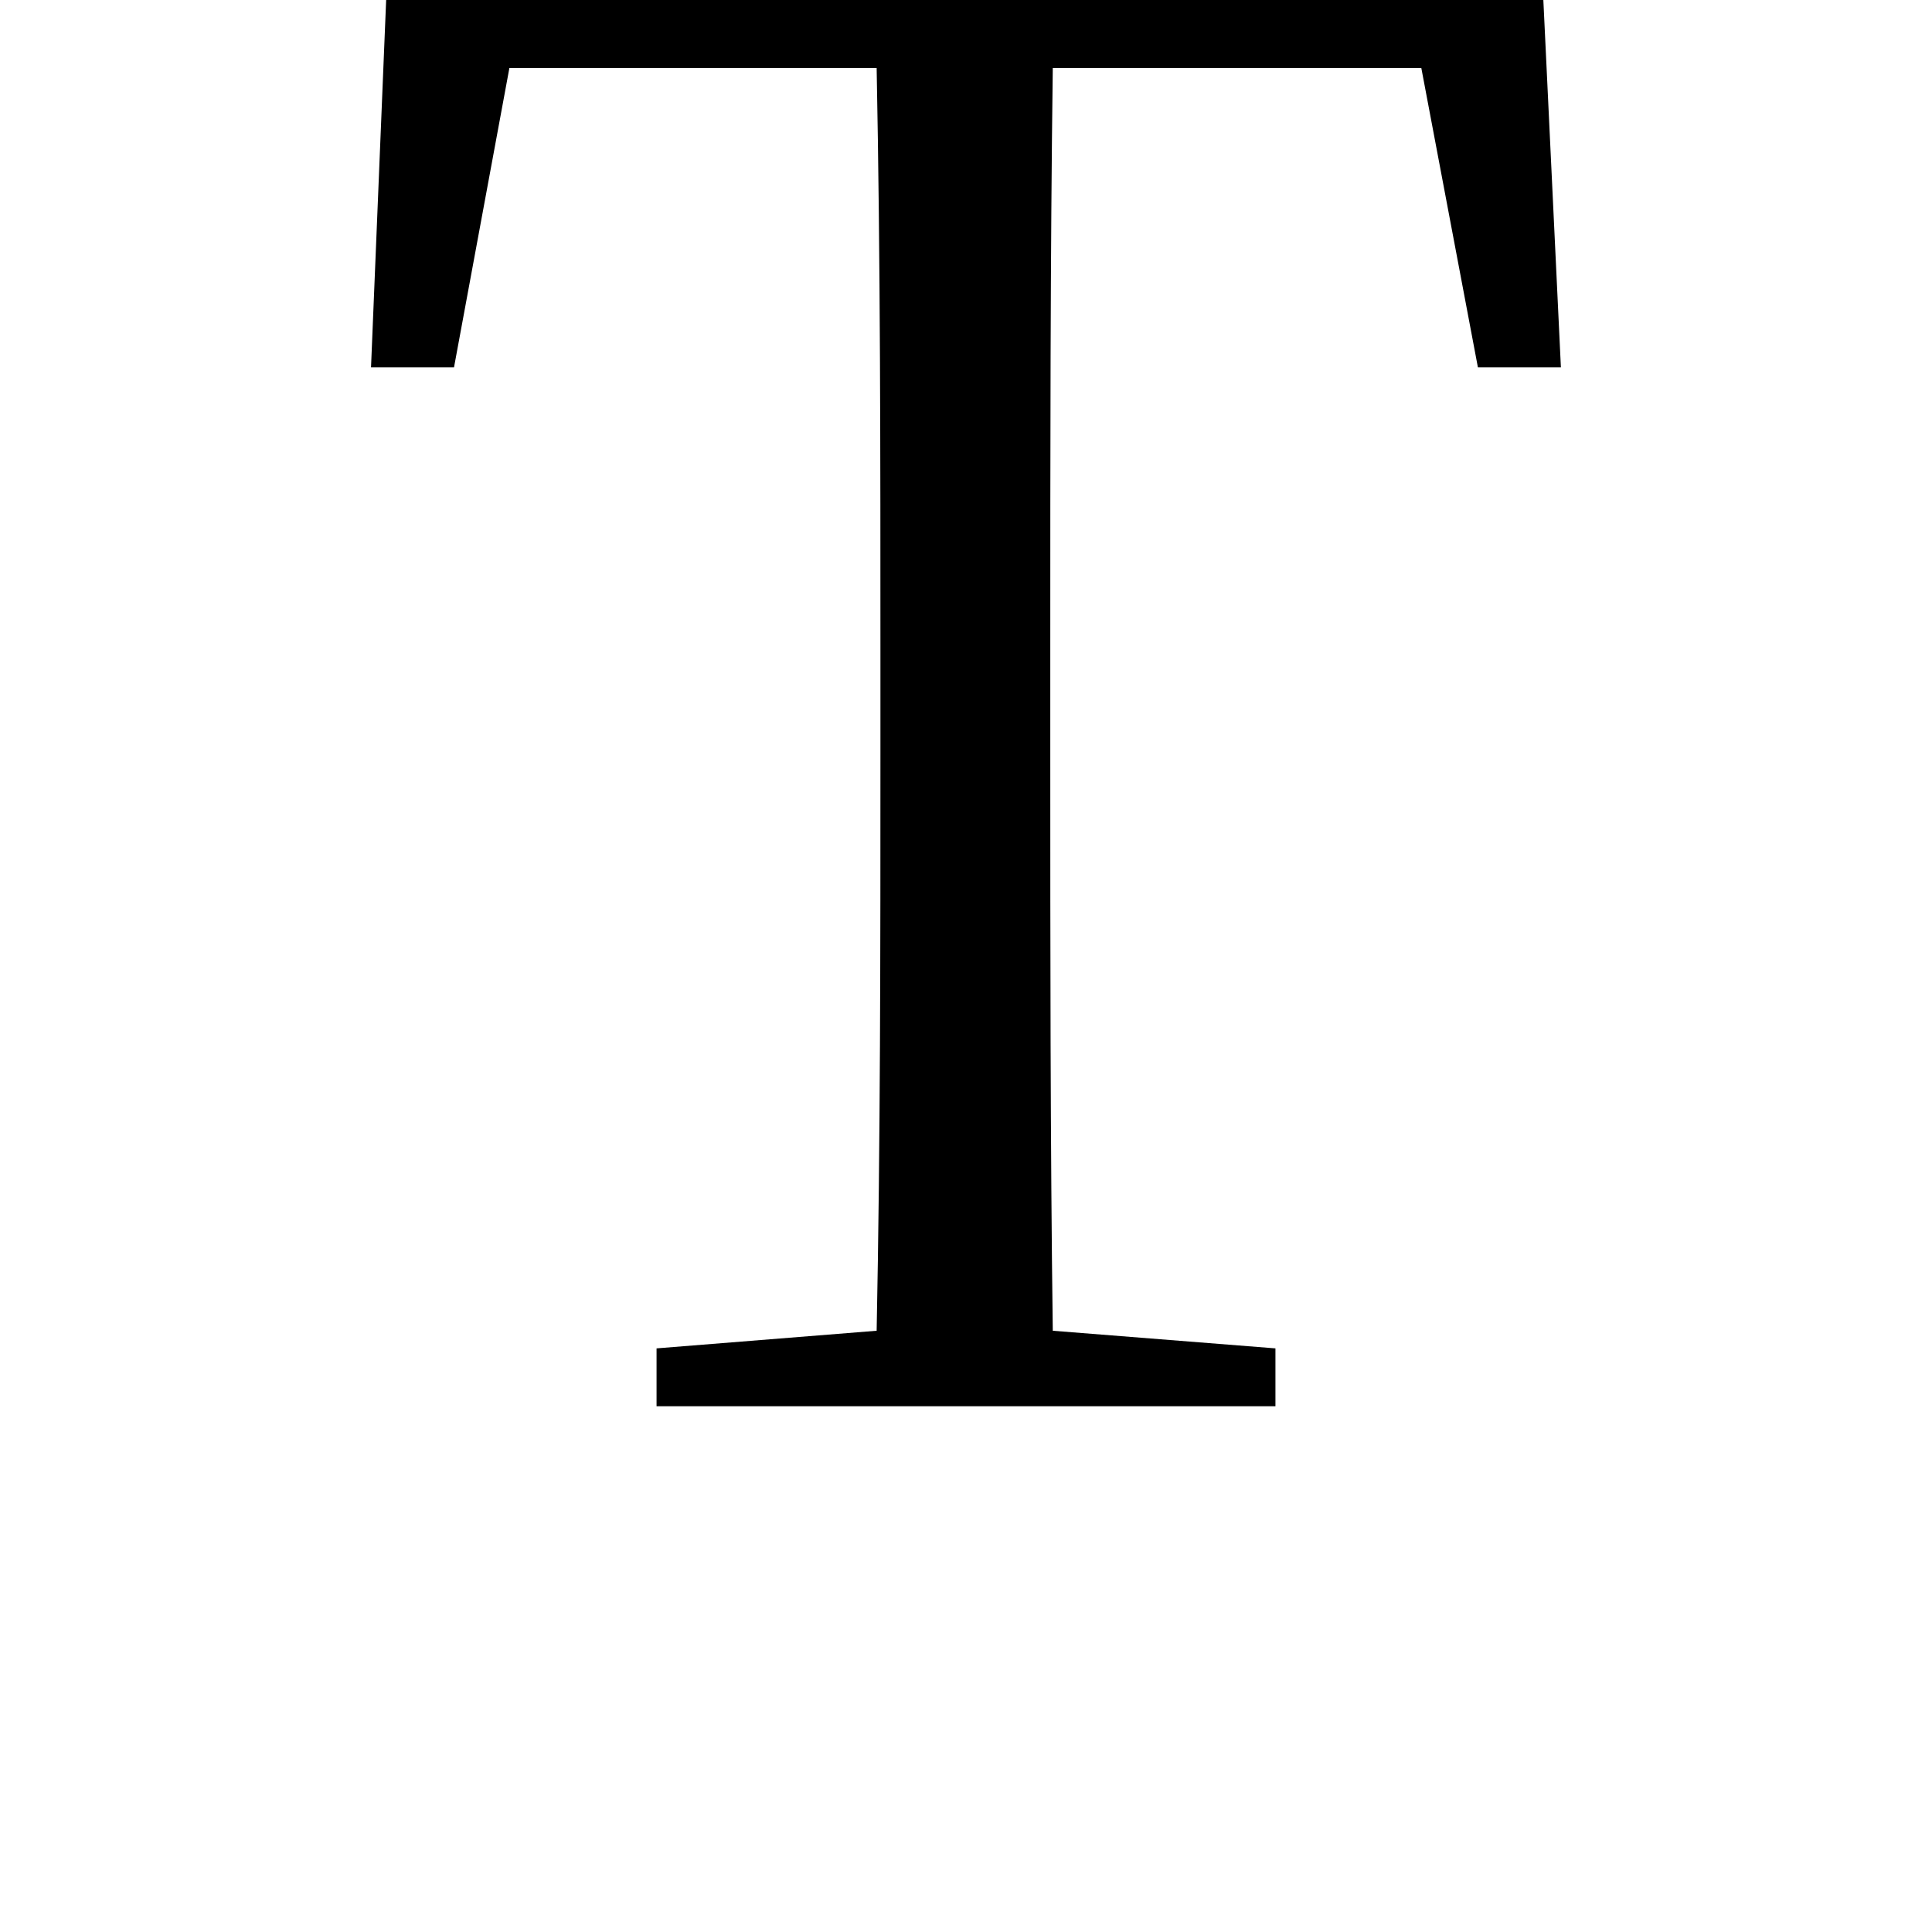 <svg height="24" viewBox="0 0 24 24" width="24" xmlns="http://www.w3.org/2000/svg">
<path d="M0.531,12.906 L1.562,12.906 L2.25,16.625 L6.812,16.625 C6.859,14.234 6.859,11.812 6.859,9.391 L6.859,8.094 C6.859,5.656 6.859,3.281 6.812,0.938 L4.078,0.719 L4.078,0 L11.766,0 L11.766,0.719 L9,0.938 C8.969,3.312 8.969,5.688 8.969,8.094 L8.969,9.391 C8.969,11.828 8.969,14.25 9,16.625 L13.578,16.625 L14.281,12.906 L15.312,12.906 L15.094,17.469 L0.719,17.469 Z" transform="translate(4.078, 17.469) scale(1, -1)"/>
</svg>
